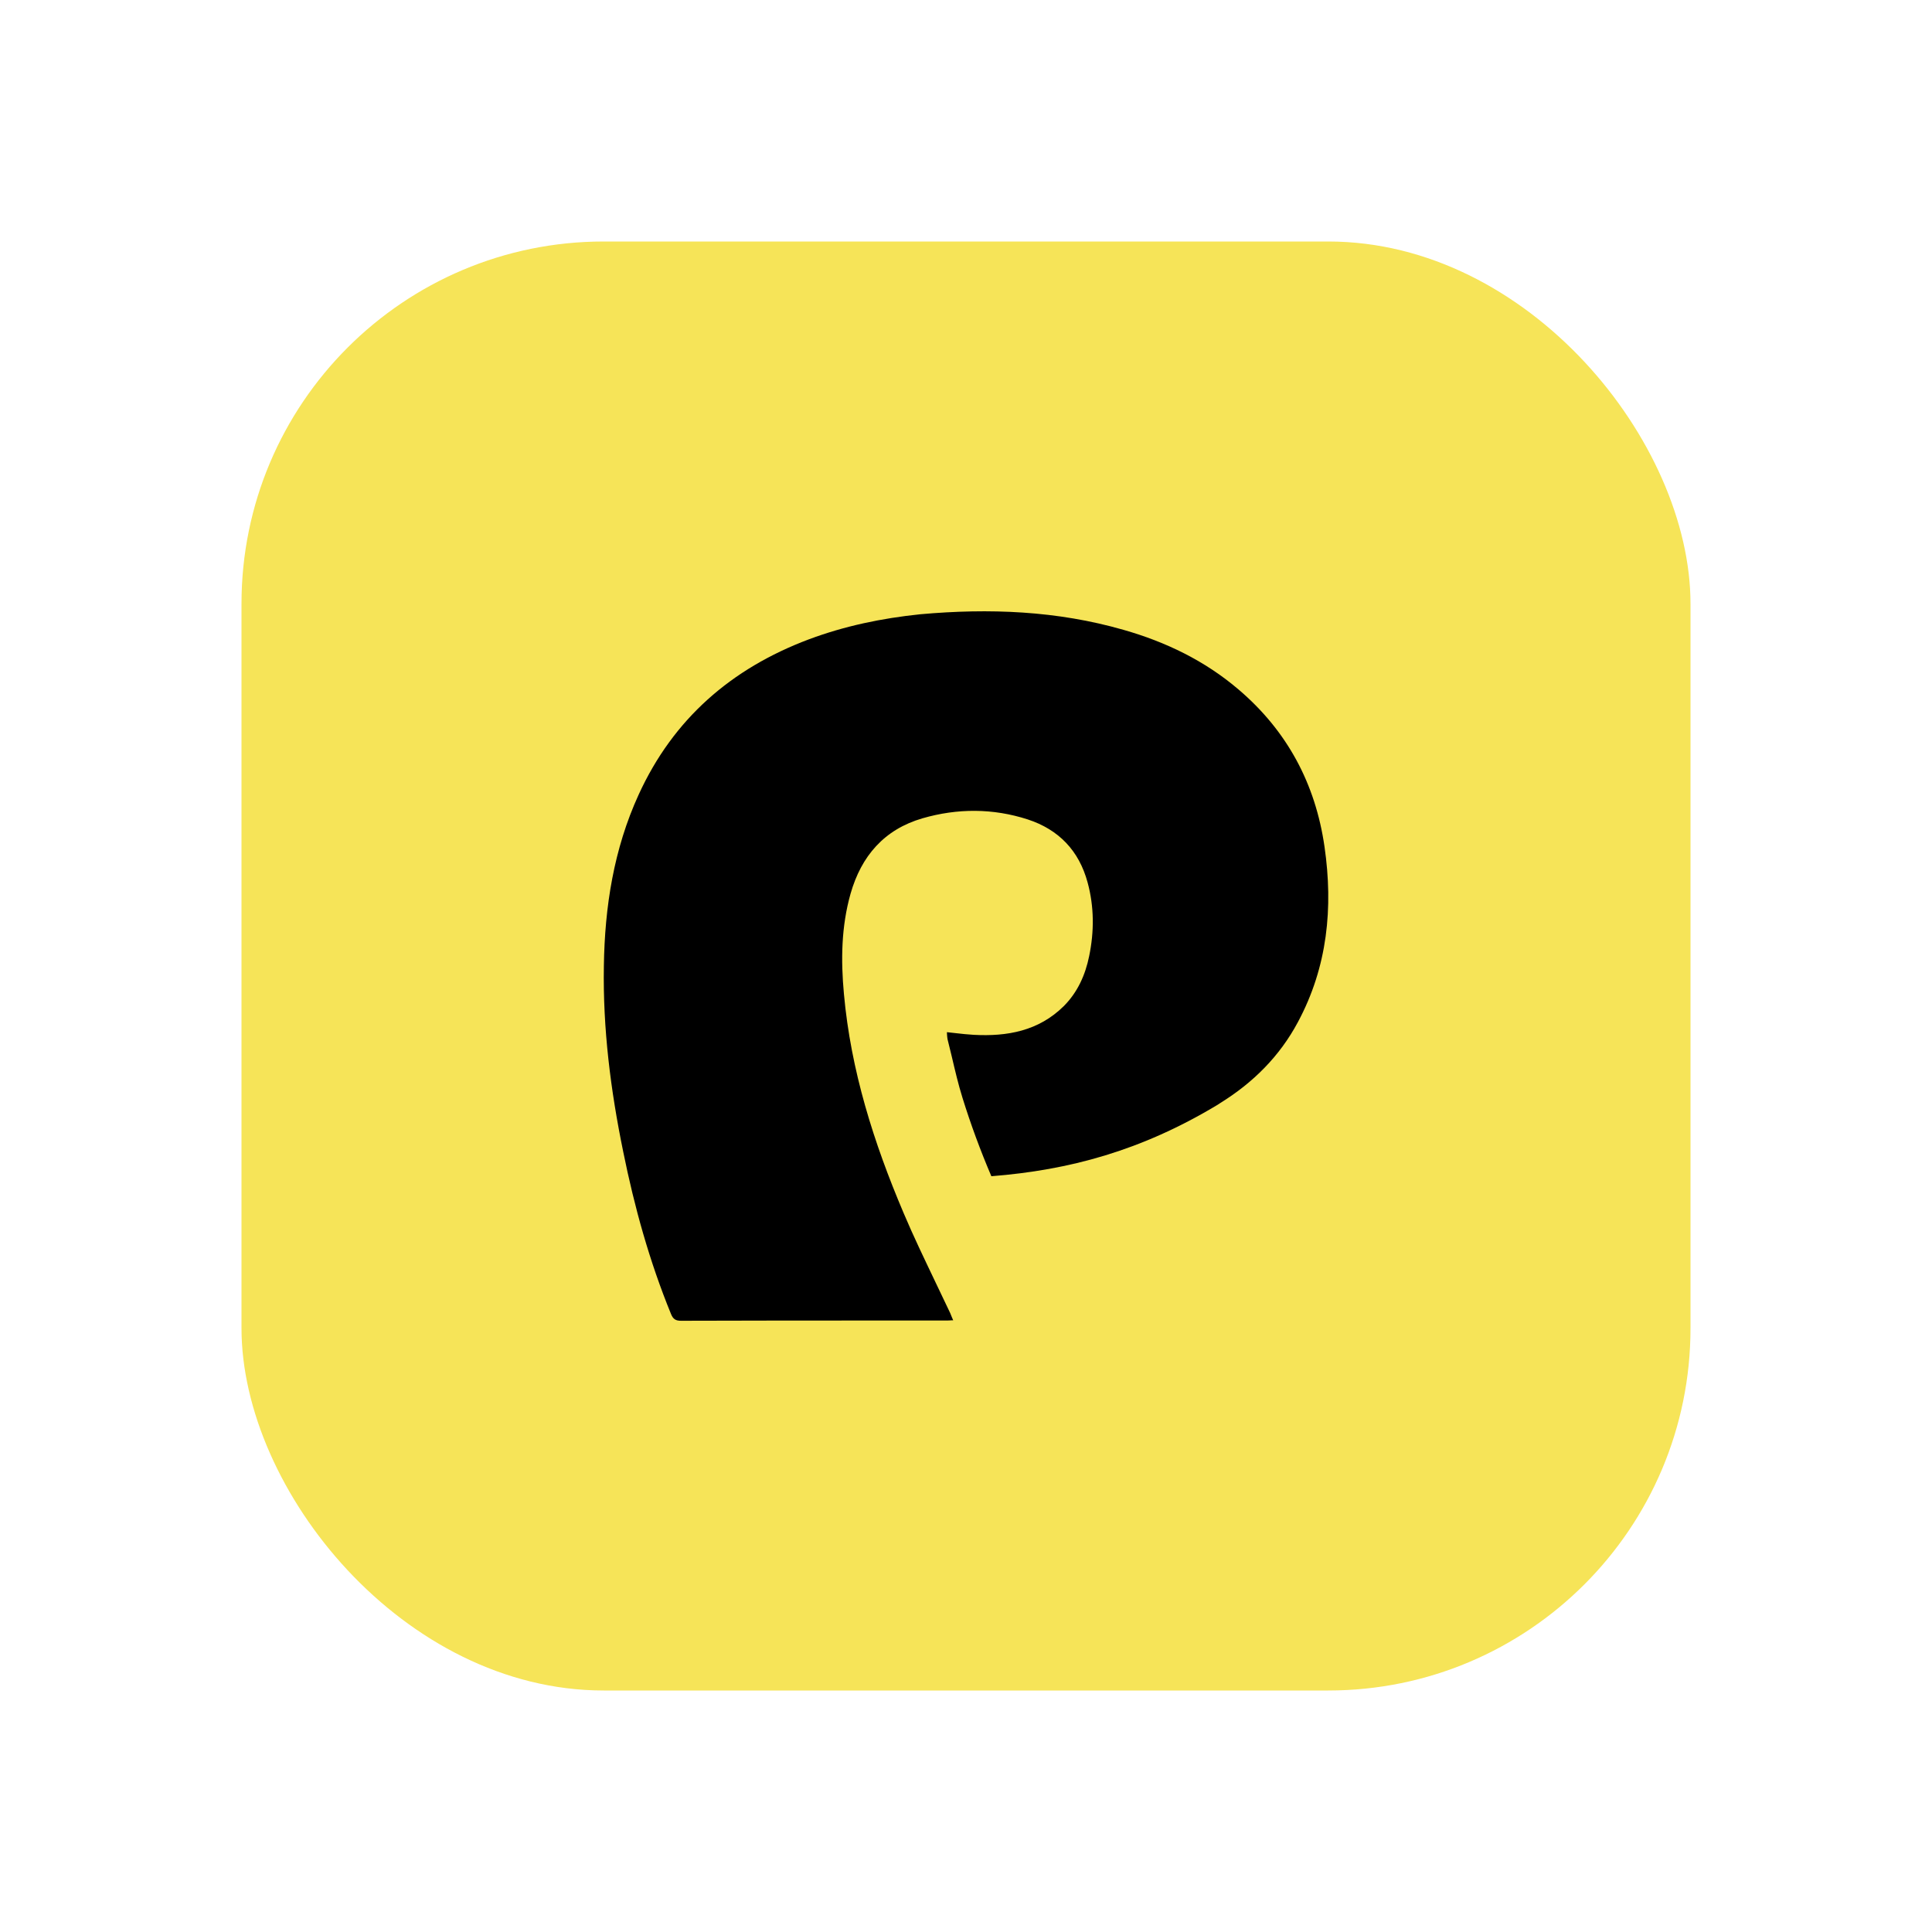 <svg width="16" height="16" viewBox="0 0 16 16" fill="none" xmlns="http://www.w3.org/2000/svg">
<rect x="2" y="2" width="12" height="12" rx="3" fill="#F6E458"/>
<path d="M9.304 5.216C8.754 5.058 8.194 5.036 7.622 5.087C7.302 5.12 6.995 5.184 6.698 5.295C6.057 5.536 5.576 5.953 5.289 6.581C5.083 7.031 5.008 7.51 5.001 8C4.992 8.519 5.057 9.03 5.161 9.537C5.254 9.997 5.379 10.447 5.557 10.882C5.574 10.924 5.595 10.938 5.64 10.938C6.203 10.936 6.766 10.936 7.329 10.936C7.496 10.936 7.662 10.936 7.829 10.936C7.842 10.936 7.855 10.936 7.869 10.935C7.877 10.934 7.885 10.934 7.894 10.934C7.89 10.925 7.887 10.918 7.884 10.911C7.879 10.898 7.874 10.886 7.869 10.874C7.828 10.787 7.786 10.7 7.745 10.614C7.655 10.425 7.564 10.237 7.483 10.045C7.236 9.464 7.046 8.865 6.989 8.231C6.963 7.951 6.967 7.673 7.044 7.401C7.133 7.089 7.323 6.869 7.639 6.777C7.929 6.693 8.223 6.693 8.511 6.786C8.768 6.87 8.936 7.045 9.007 7.308C9.062 7.51 9.062 7.715 9.02 7.918C8.988 8.075 8.924 8.218 8.809 8.333C8.601 8.538 8.342 8.585 8.064 8.57C8.014 8.567 7.965 8.562 7.914 8.556C7.891 8.553 7.866 8.551 7.842 8.548C7.843 8.556 7.843 8.563 7.843 8.57C7.844 8.583 7.845 8.595 7.847 8.606C7.859 8.654 7.871 8.702 7.882 8.749C7.909 8.864 7.936 8.98 7.971 9.092C8.04 9.314 8.12 9.53 8.21 9.741C8.856 9.69 9.45 9.53 10.081 9.151C10.09 9.145 10.099 9.14 10.107 9.134C10.378 8.966 10.598 8.747 10.749 8.464C10.994 8.007 11.042 7.517 10.969 7.012C10.894 6.491 10.66 6.053 10.257 5.71C9.978 5.472 9.655 5.316 9.304 5.216Z" fill="black"/>
</svg>
